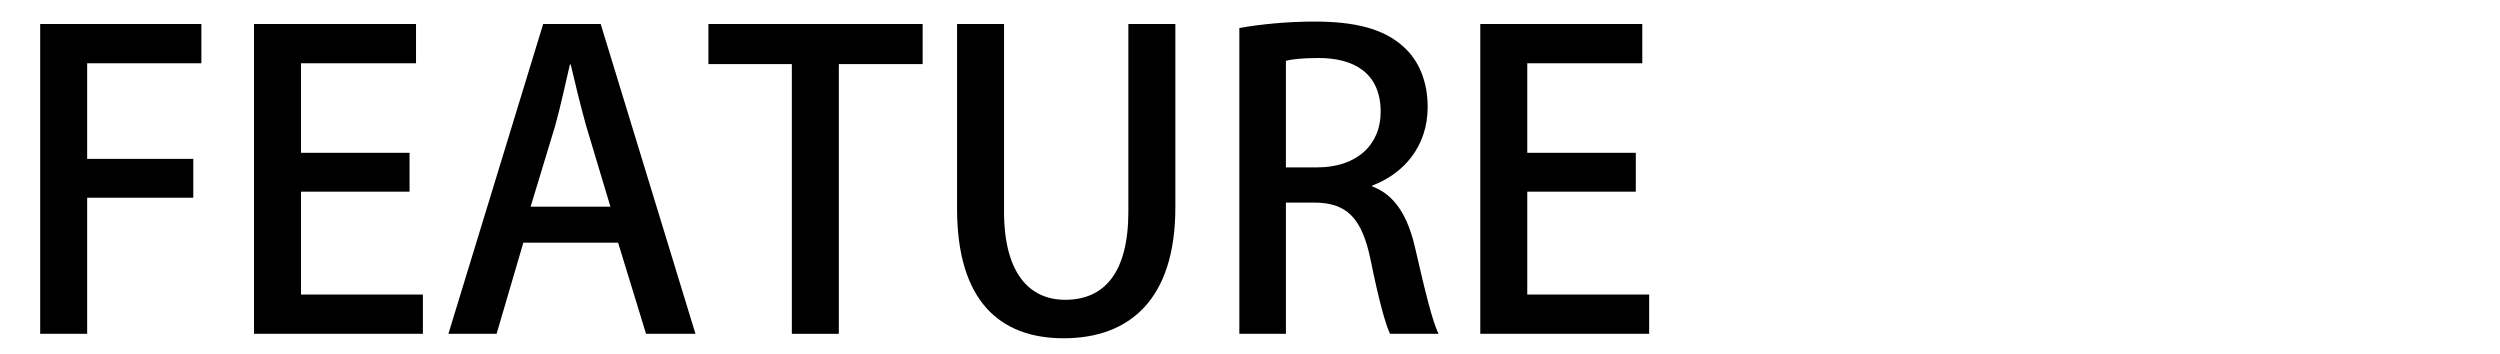 <?xml version="1.0" encoding="utf-8"?>
<!-- Generator: Adobe Illustrator 16.0.0, SVG Export Plug-In . SVG Version: 6.00 Build 0)  -->
<!DOCTYPE svg PUBLIC "-//W3C//DTD SVG 1.1//EN" "http://www.w3.org/Graphics/SVG/1.1/DTD/svg11.dtd">
<svg version="1.1" id="Layer_1" xmlns="http://www.w3.org/2000/svg" xmlns:xlink="http://www.w3.org/1999/xlink" x="0px" y="0px"
	 width="321px" height="45.5px" viewBox="0 0 321 45.5" enable-background="new 0 0 321 45.5" xml:space="preserve">
<g>
	<path d="M5.16,42.862V3.081h20.697v5.044H11.192v12.272h13.625v4.992H11.192v17.473H5.16z"/>
	<path d="M54.301,42.862H32.616V3.081h20.801v5.044H38.648v11.493h13.937v4.992H38.648v13.208h15.652V42.862z"/>
	<path d="M89.297,42.862h-6.345l-3.588-11.701H67.196l-3.432,11.701h-6.188L69.744,3.081h7.384L89.297,42.862z M78.376,26.534
		l-3.12-10.4c-0.728-2.6-1.404-5.408-1.976-7.853h-0.104c-0.572,2.444-1.196,5.356-1.872,7.801l-3.172,10.452H78.376z"/>
	<path d="M118.468,8.229h-10.764v34.633h-6.032V8.229H90.959V3.081h27.509V8.229z"/>
	<path d="M150.916,26.638c0,11.804-5.877,16.796-14.353,16.796c-8.165,0-13.676-4.784-13.676-16.641V3.081h6.032v24.077
		c0,7.956,3.276,11.336,7.852,11.336c4.992,0,8.112-3.432,8.112-11.336V3.081h6.033V26.638z"/>
	<path d="M176.188,23.934c2.964,1.092,4.628,3.9,5.564,8.112c1.195,5.2,2.184,9.308,2.964,10.816h-6.24
		c-0.572-1.144-1.508-4.628-2.496-9.516c-1.092-5.305-3.017-7.333-7.229-7.333h-3.64v16.849h-5.98V3.601
		c2.548-0.468,6.084-0.832,9.672-0.832c5.201,0,8.841,0.936,11.337,3.172c2.08,1.82,3.172,4.576,3.172,7.8
		c0,5.096-3.12,8.581-7.124,10.088V23.934z M169.167,21.49c4.992,0,8.112-2.86,8.112-7.125c0-5.148-3.64-6.917-7.956-6.917
		c-2.028,0-3.484,0.156-4.212,0.364V21.49H169.167z"/>
	<path d="M211.754,42.862h-21.685V3.081h20.801v5.044h-14.769v11.493h13.937v4.992h-13.937v13.208h15.652V42.862z"/>
</g>
</svg>
